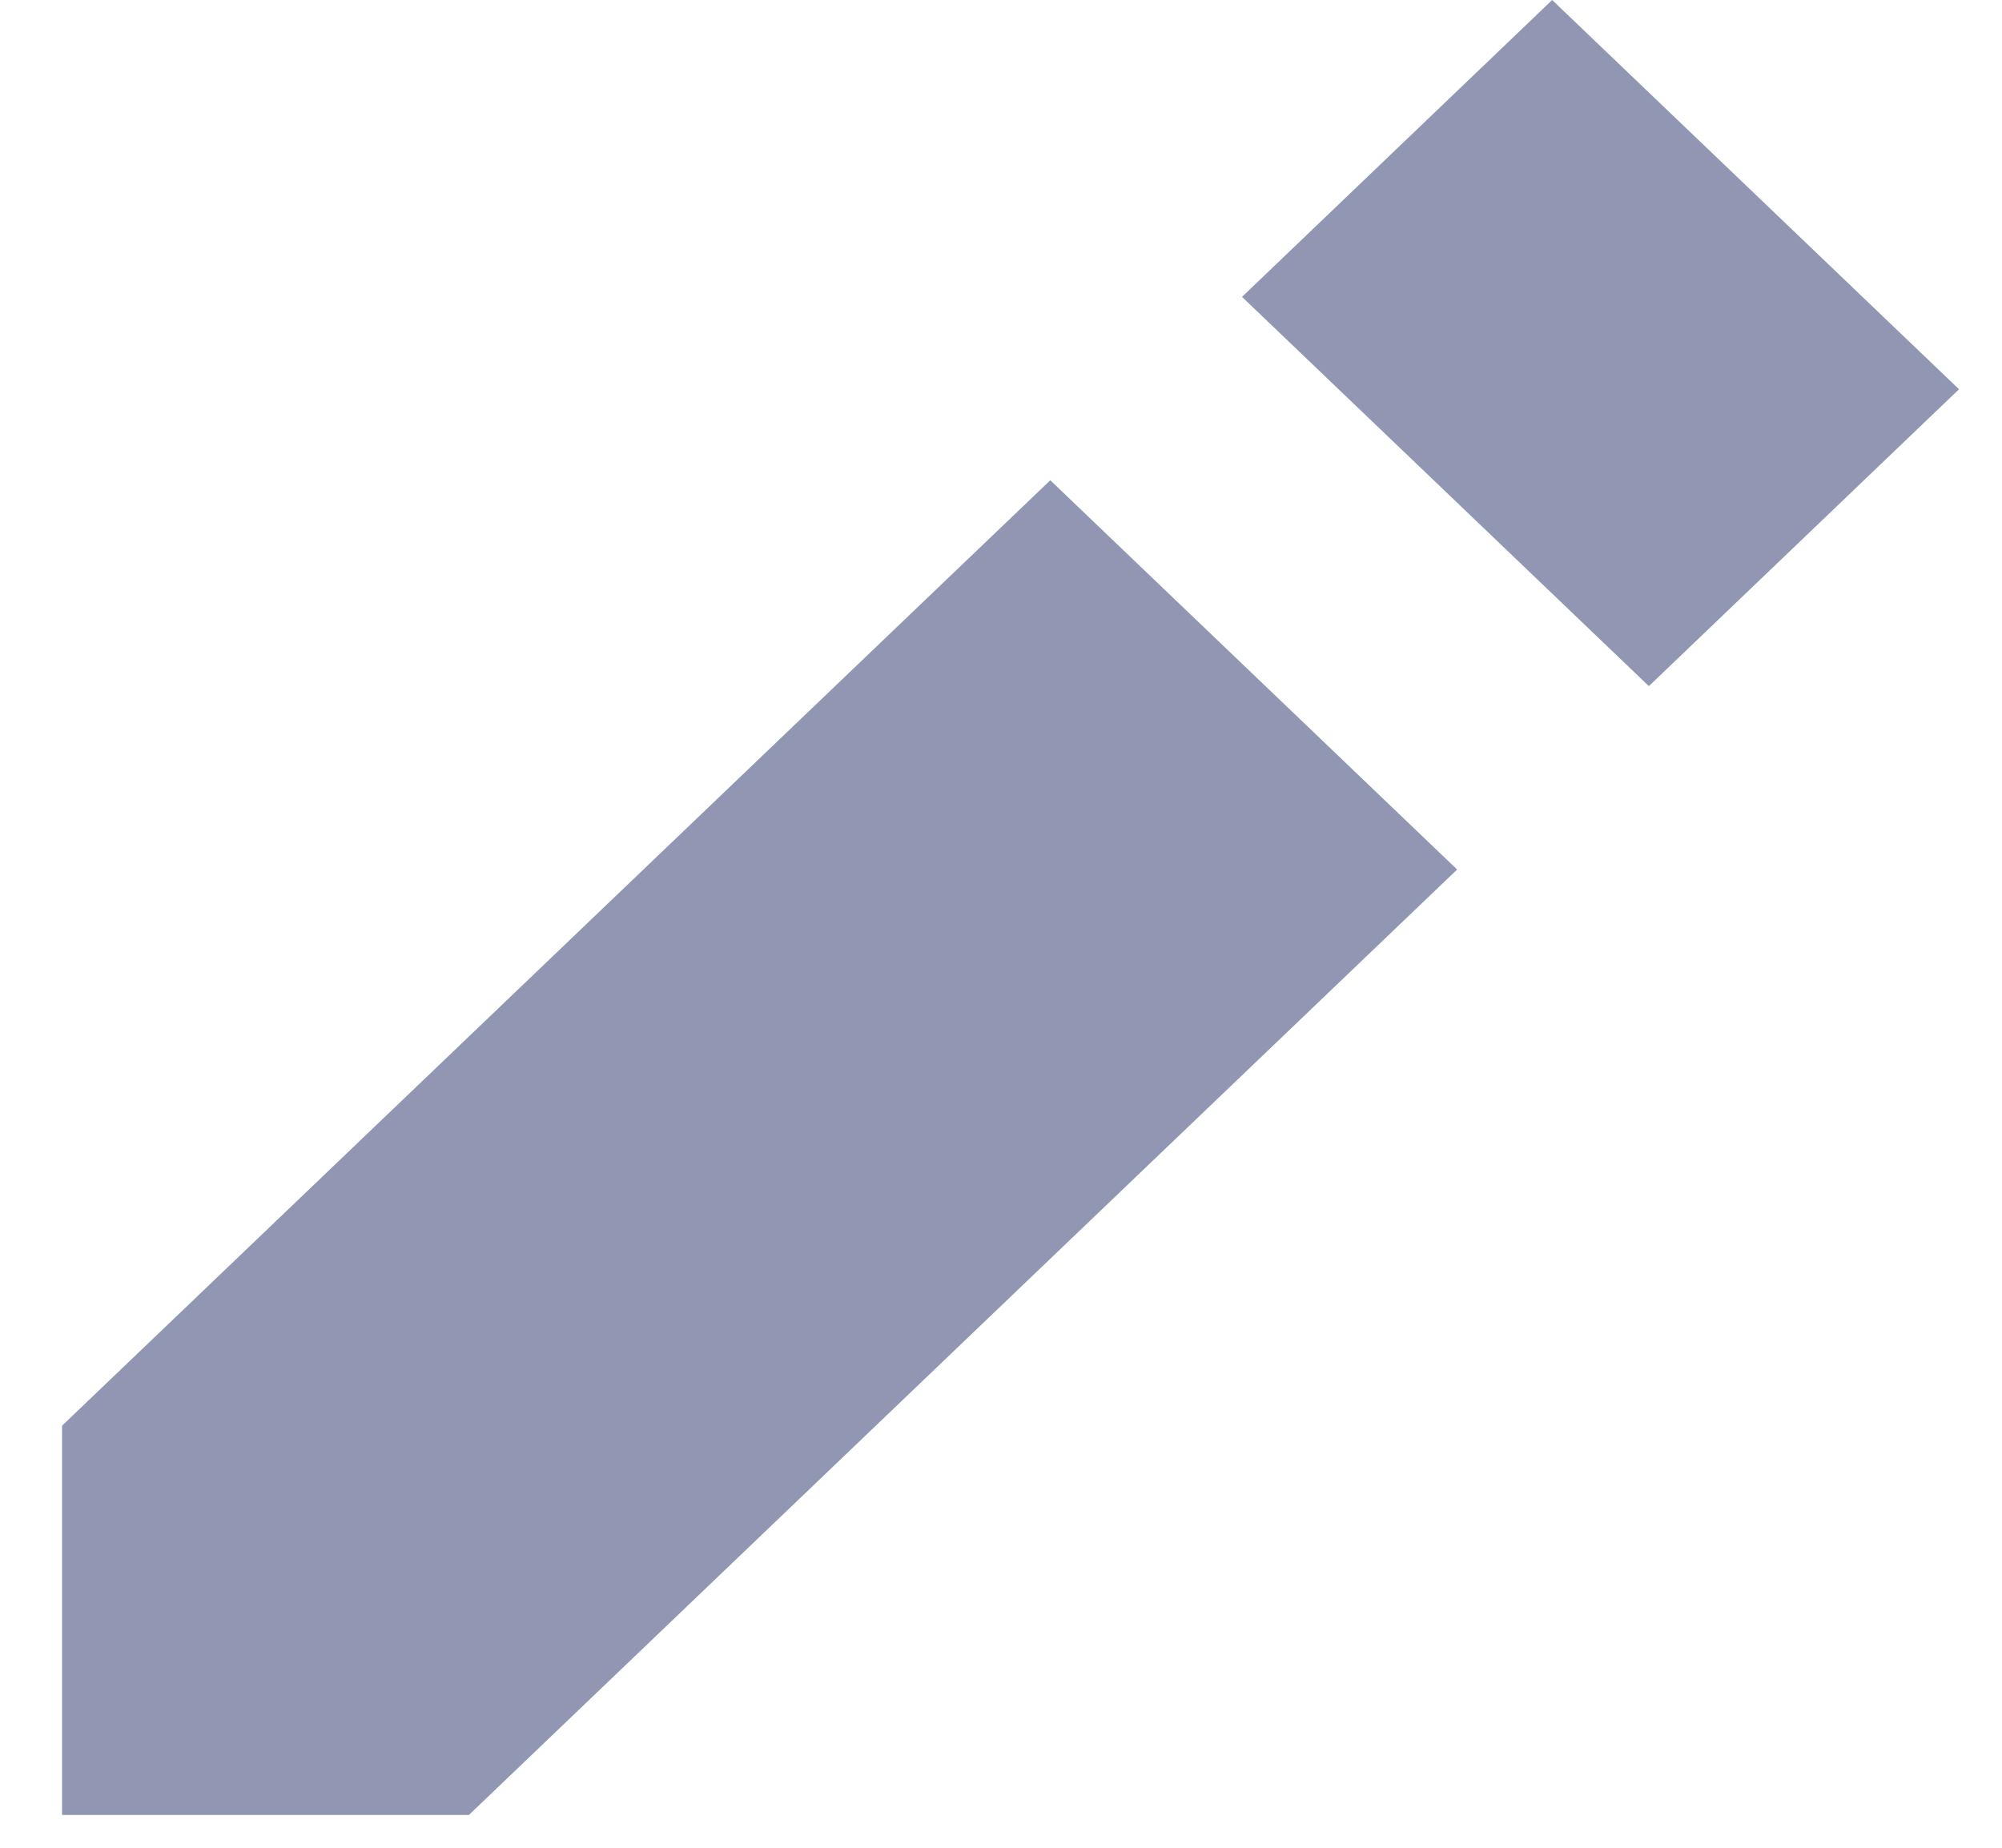 <svg width="13" height="12" viewBox="0 0 13 12" fill="none" xmlns="http://www.w3.org/2000/svg">
<path d="M10.079 0L12.721 2.528L10.707 4.456L8.065 1.928L10.079 0ZM0.403 11.787H3.045L9.462 5.647L6.82 3.119L0.403 9.259V11.787Z" fill="#9197B3"/>
</svg>
